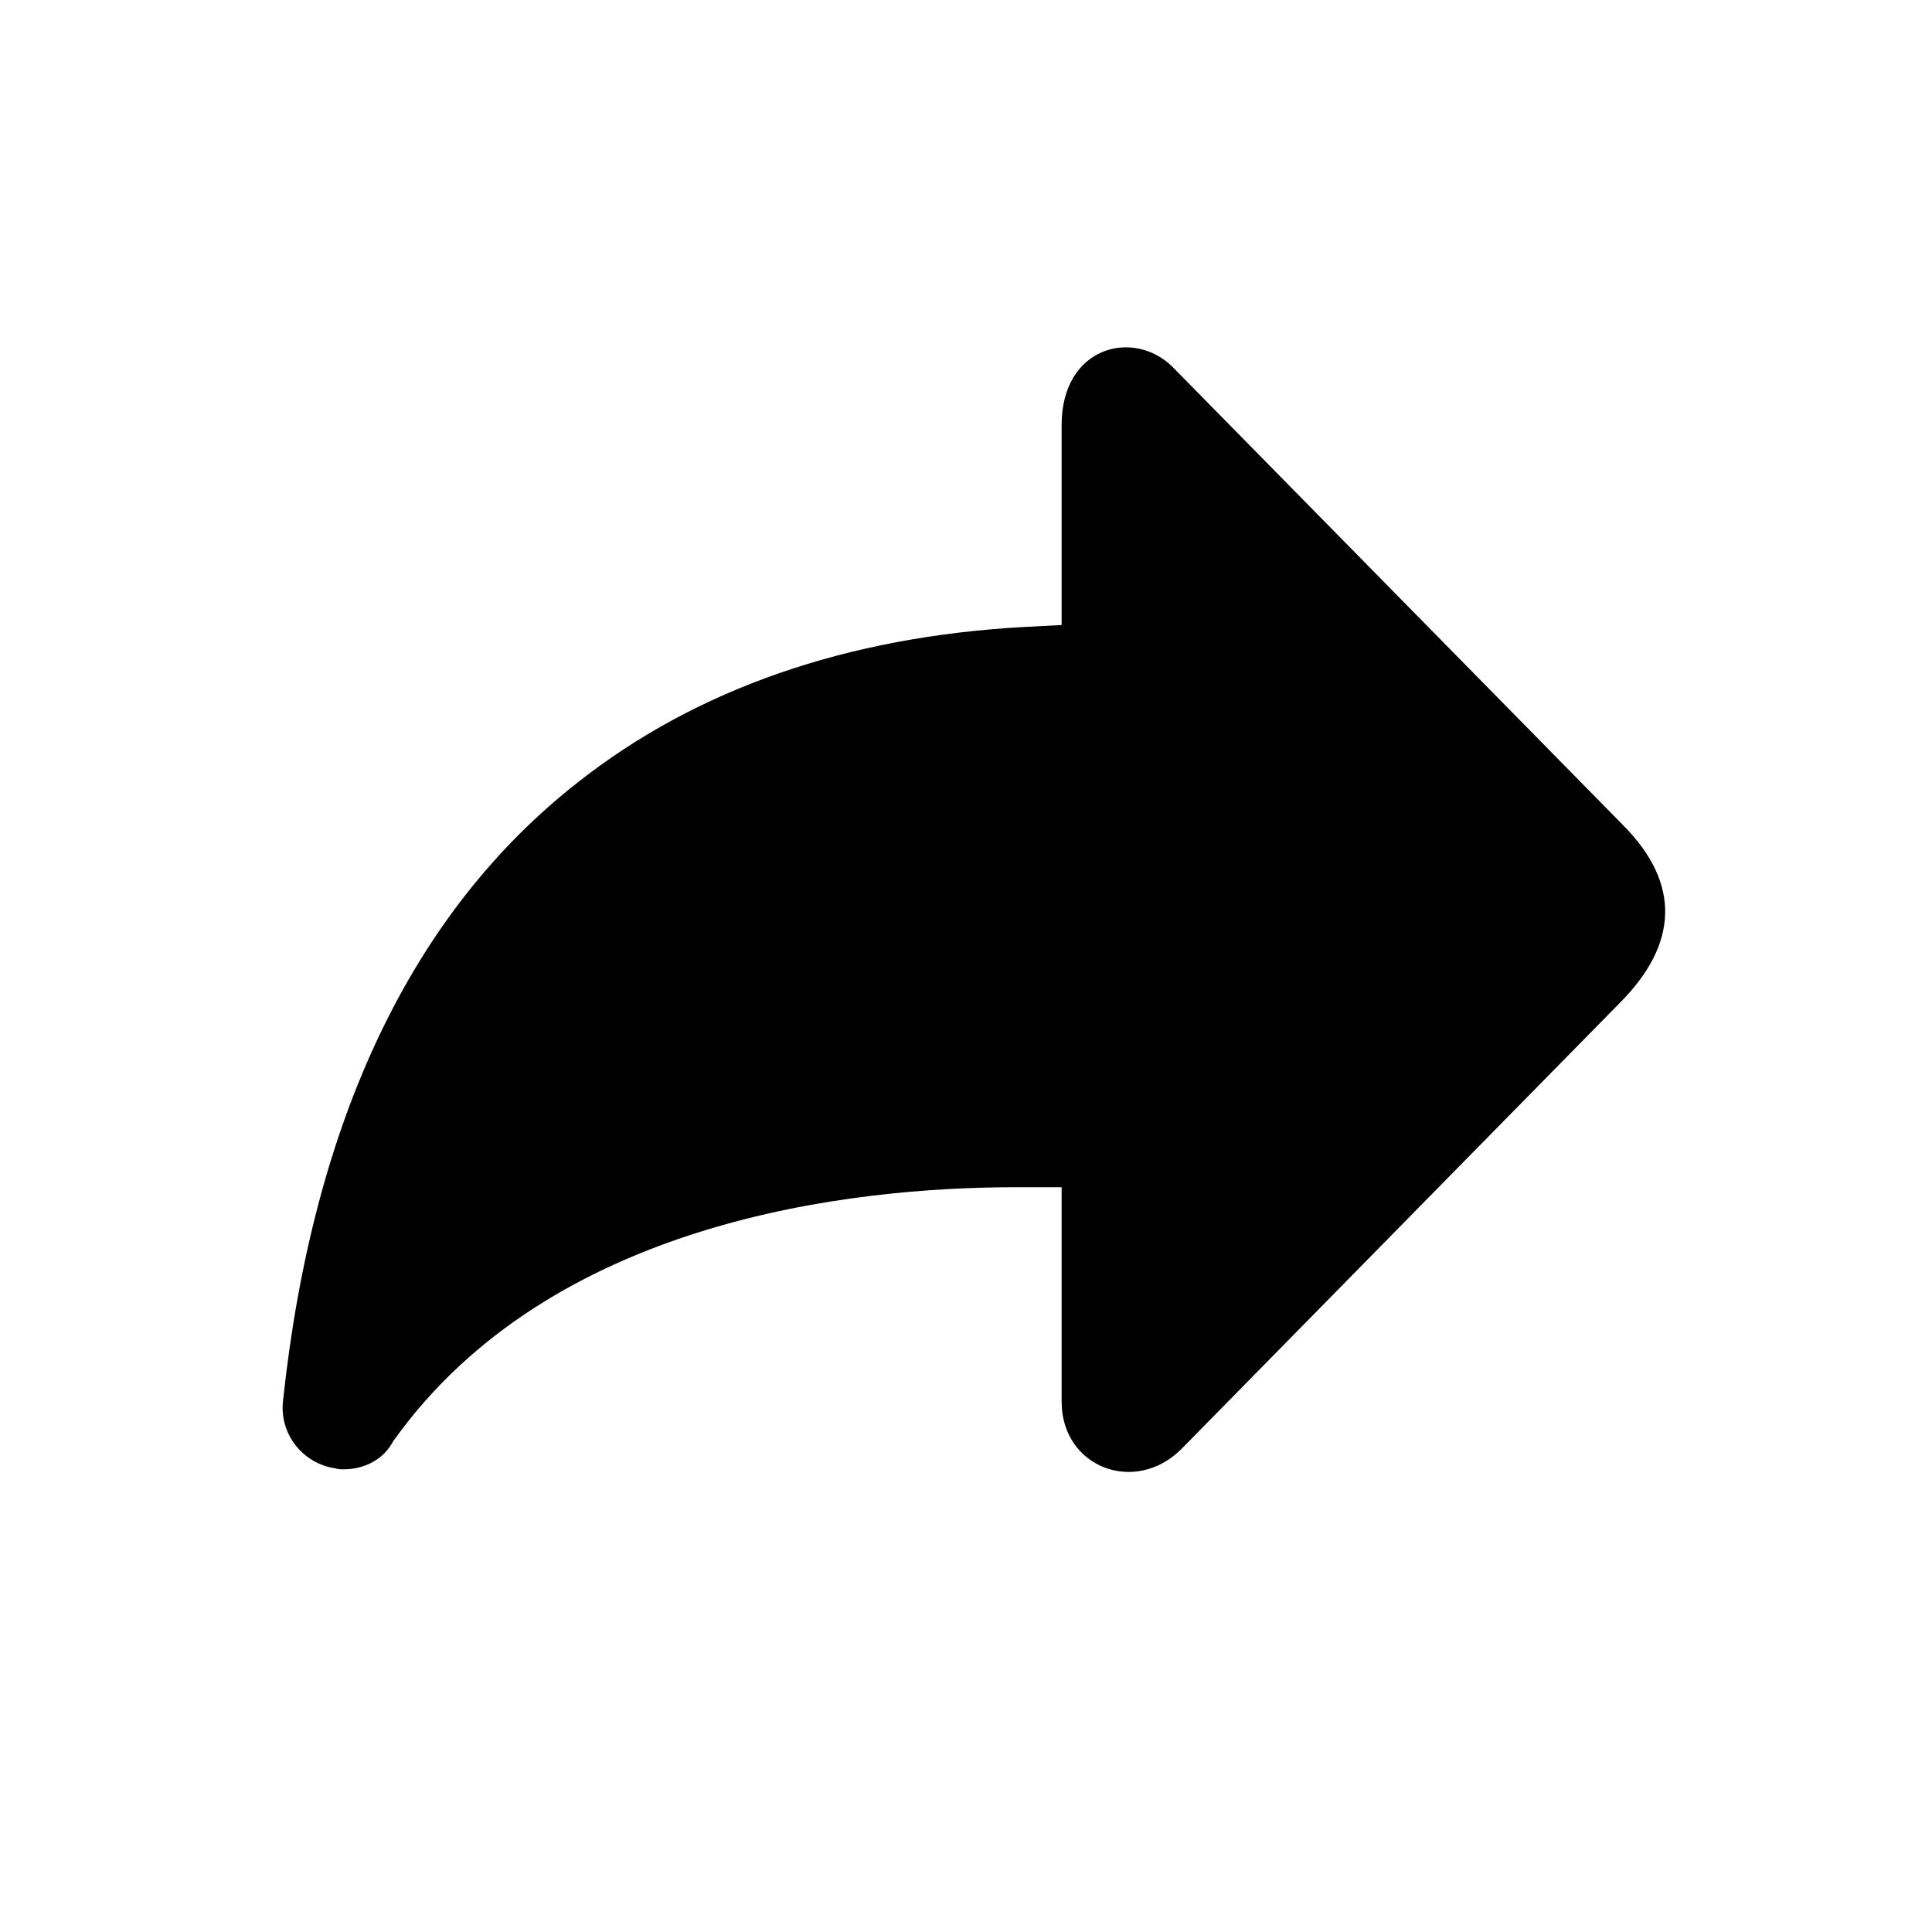 <svg t="1581493908270" class="icon" viewBox="0 0 1024 1024" version="1.1" xmlns="http://www.w3.org/2000/svg" p-id="5454" width="200" height="200"><path d="M182.272 778.752c-1.536 0-3.072 0-4.608-0.512-17.408-2.56-29.696-18.432-27.648-35.84 15.872-148.992 68.608-259.072 156.16-327.68 62.976-49.664 142.848-77.312 237.056-82.432l19.456-1.024V225.28c0-41.984 38.4-51.2 58.88-30.72l239.104 243.2c30.208 30.72 28.672 62.464-1.536 93.184L626.176 768c-24.576 24.576-63.488 9.728-63.488-25.088V629.248h-24.064c-87.552 0-246.784 17.408-330.24 134.656-5.12 9.728-15.36 14.848-26.112 14.848z" p-id="5455"></path></svg>